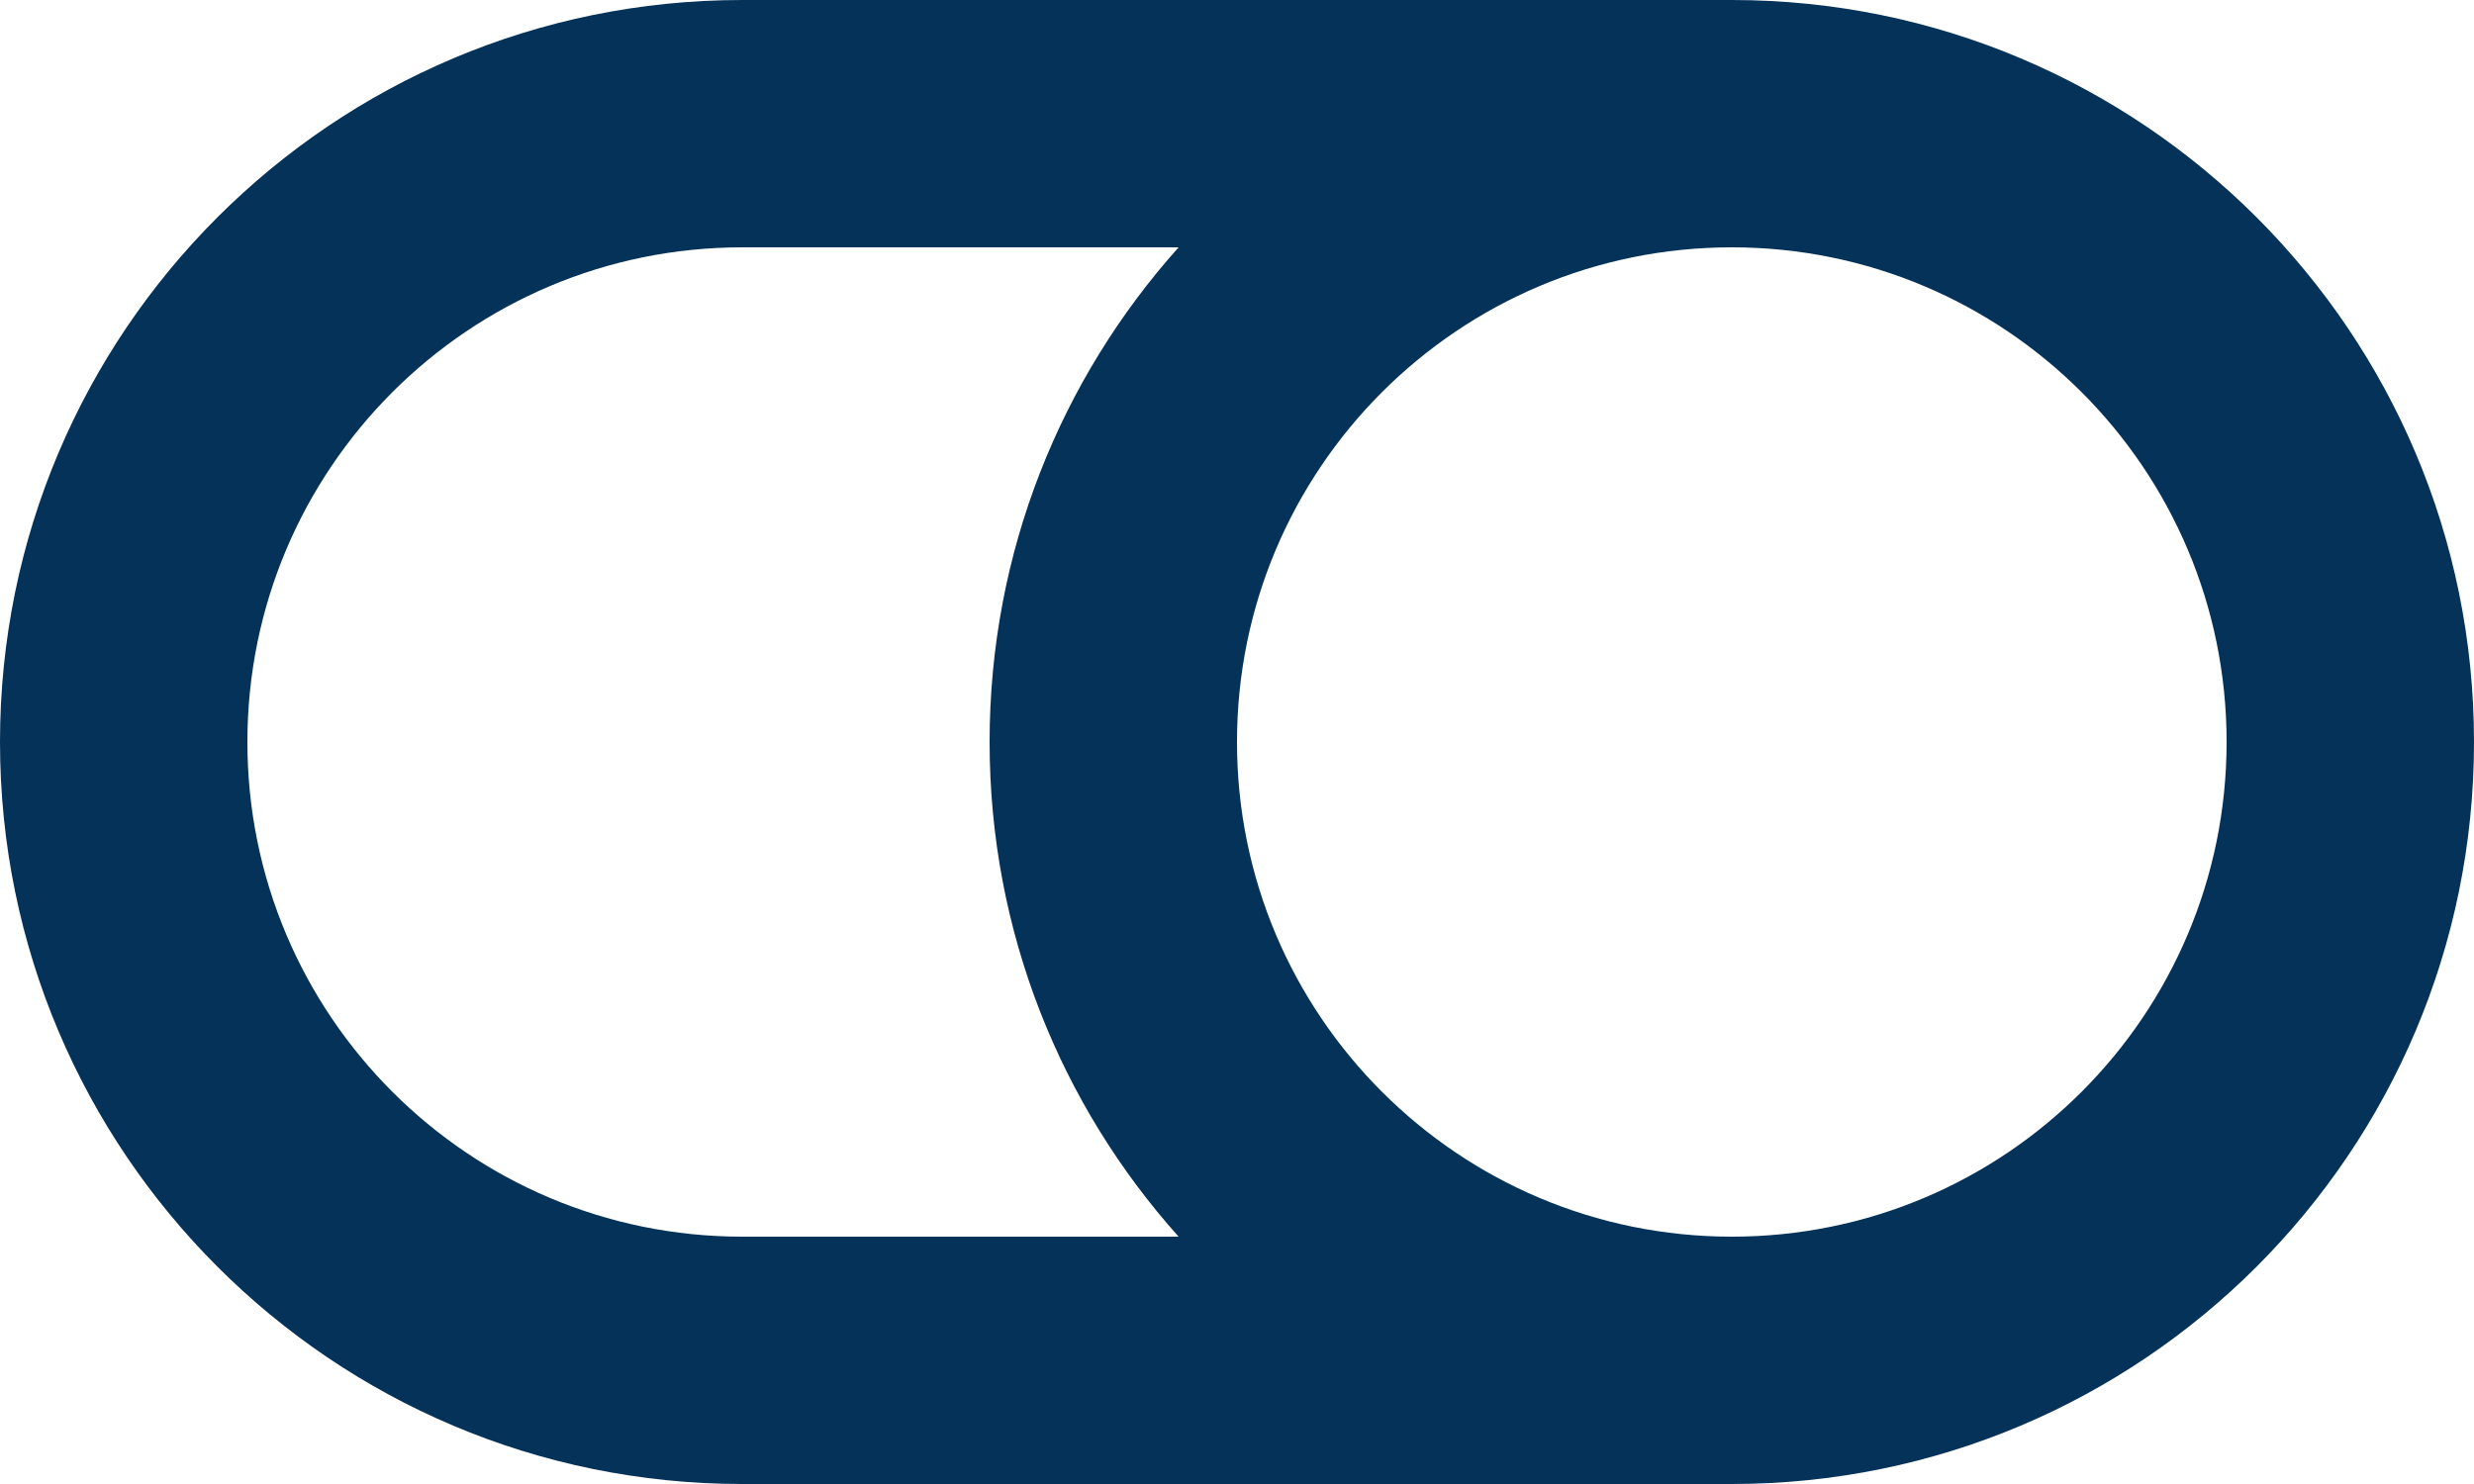 <svg width="25" height="15" viewBox="0 0 25 15" fill="none" xmlns="http://www.w3.org/2000/svg">
<path fill-rule="evenodd" clip-rule="evenodd" d="M17.5 2.5C14.739 2.5 12.5 4.739 12.5 7.5C12.5 10.261 14.739 12.5 17.5 12.5C20.261 12.5 22.5 10.261 22.5 7.5C22.5 4.739 20.261 2.5 17.5 2.5ZM11.91 12.5C10.722 11.173 10 9.421 10 7.5C10 5.579 10.722 3.827 11.91 2.5H7.5C4.739 2.5 2.5 4.739 2.5 7.5C2.5 10.261 4.739 12.5 7.5 12.5H11.91ZM0 7.5C0 3.358 3.358 0 7.5 0H17.5C21.642 0 25 3.358 25 7.5C25 11.642 21.642 15 17.5 15H7.5C3.358 15 0 11.642 0 7.5Z" fill="#053259"/>
</svg>
